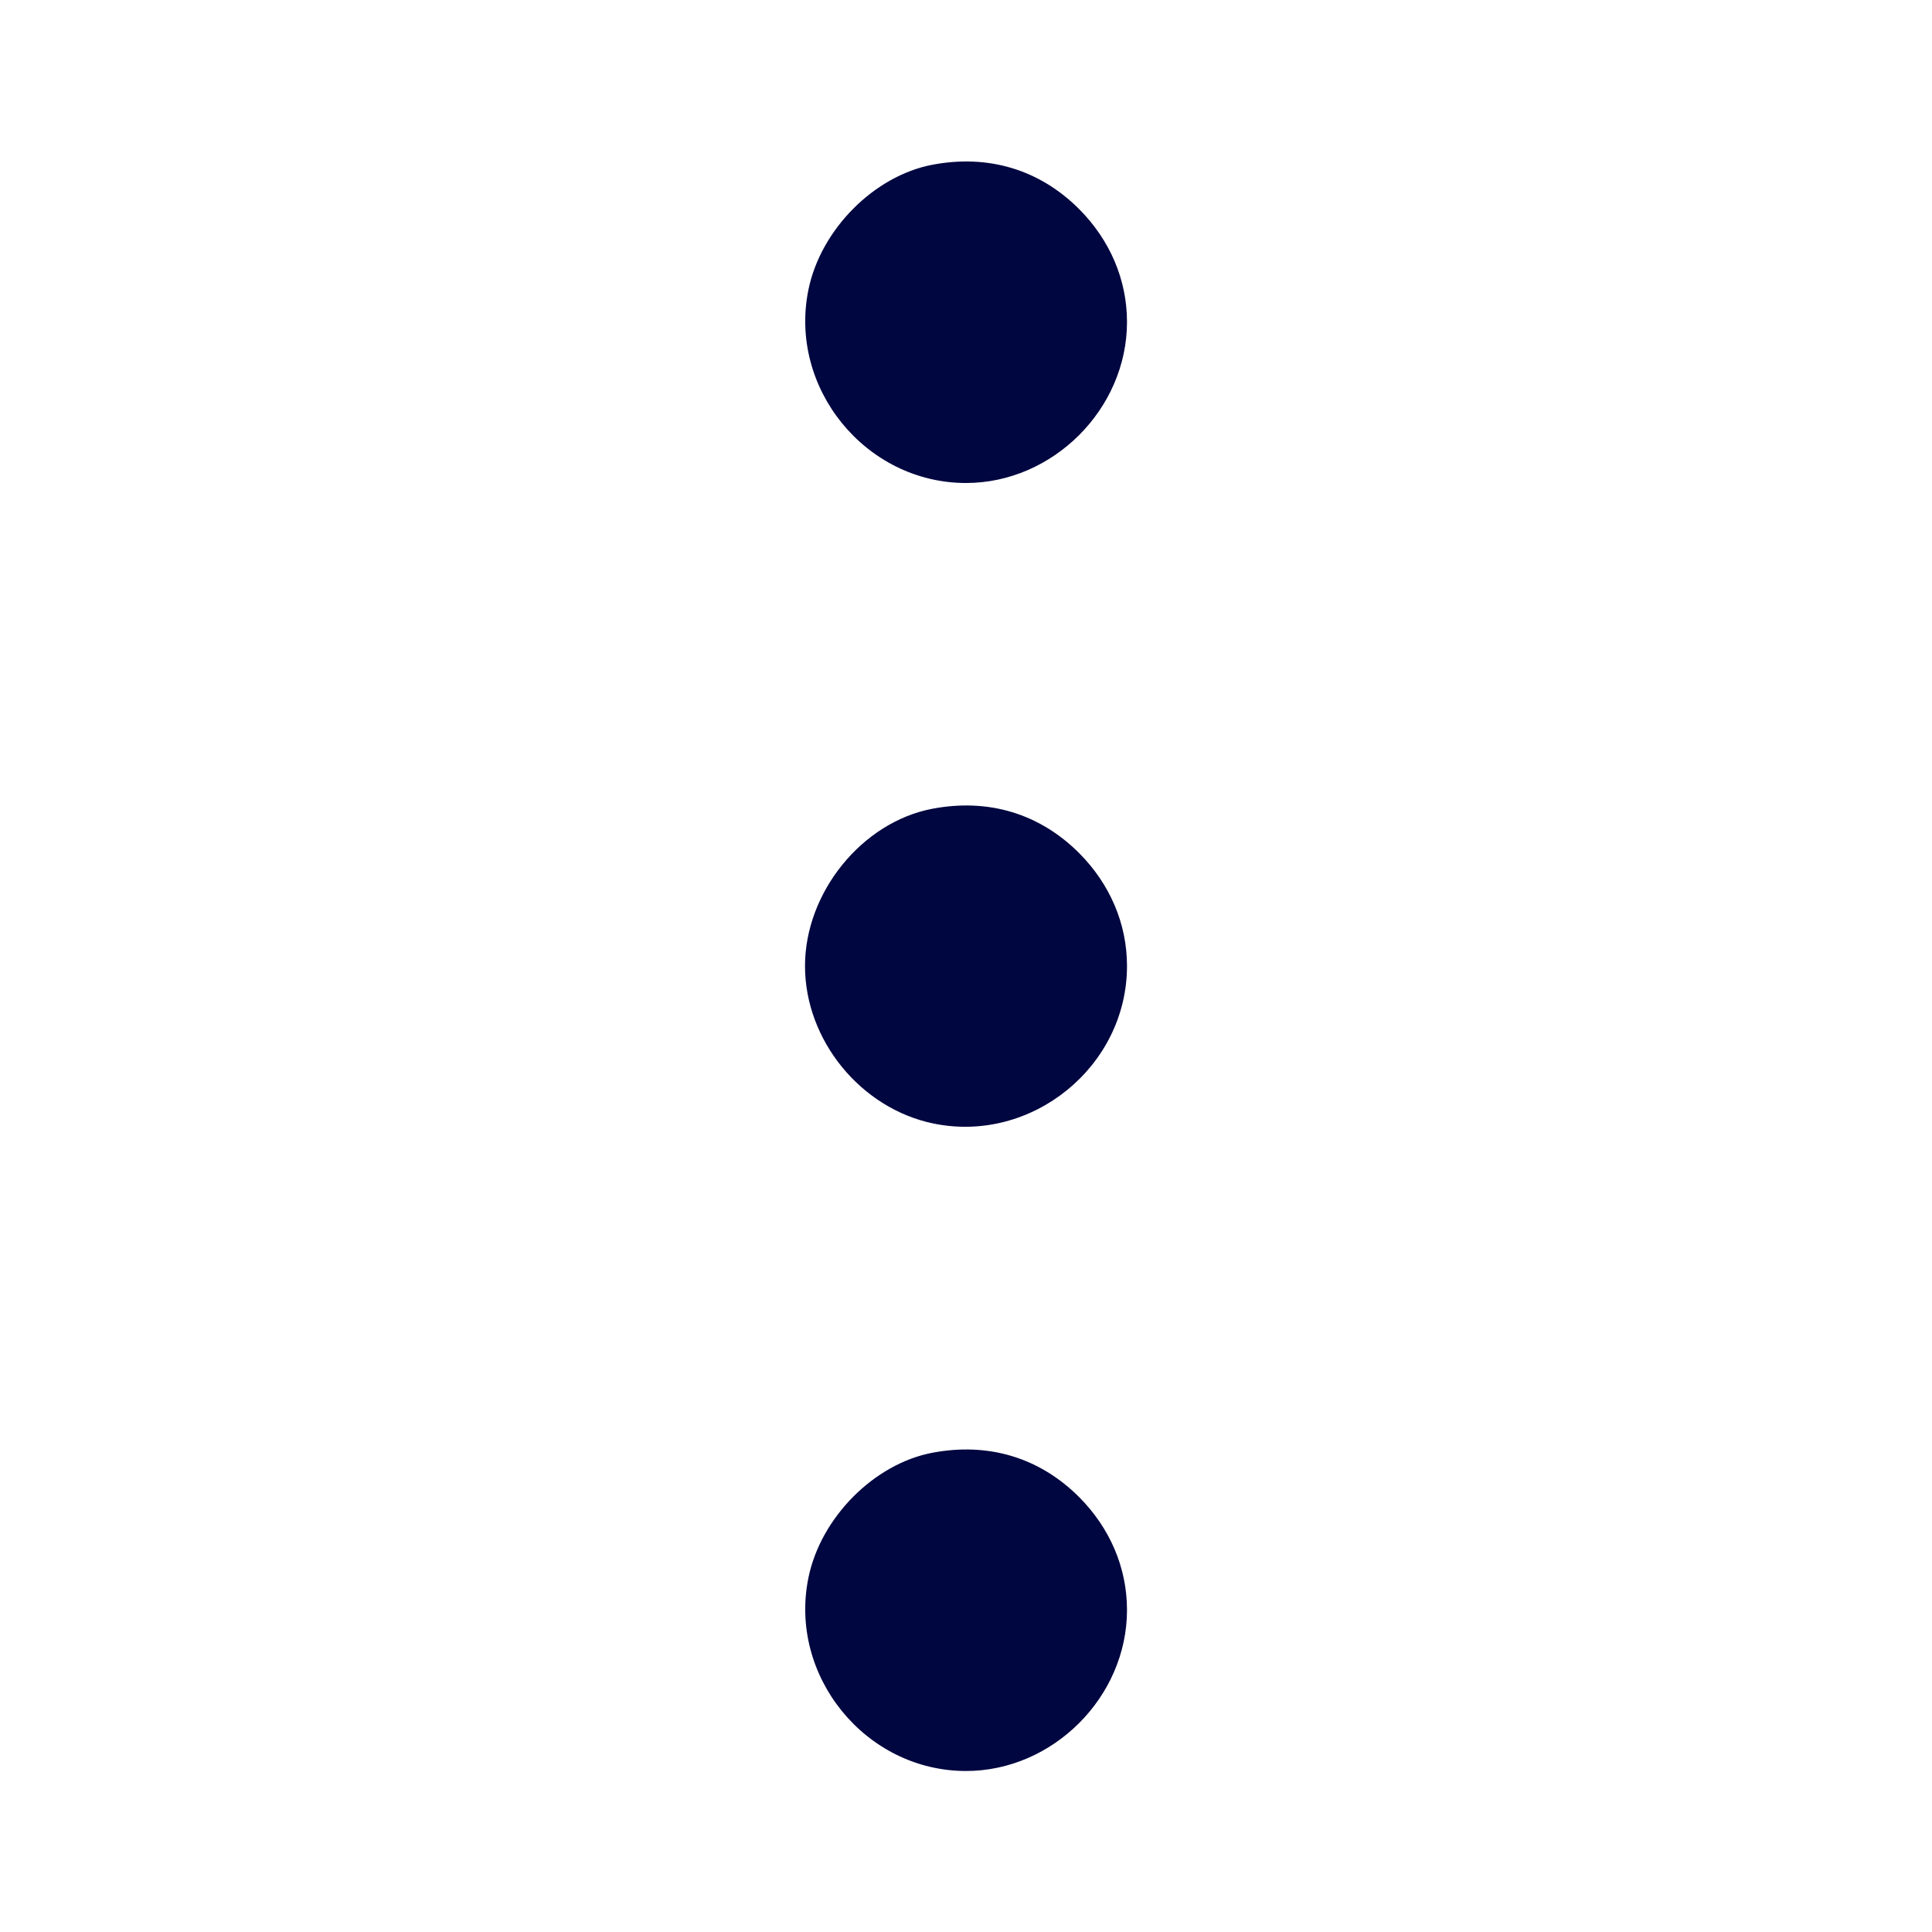 <svg xmlns="http://www.w3.org/2000/svg" width="24" height="24" fill="currentColor" class="mmi mmi-menu-vertical-lite" viewBox="0 0 24 24"><path d="M11.580 2.047 C 10.859 2.185,10.199 2.848,10.044 3.592 C 9.789 4.816,10.751 6.000,12.000 6.000 C 13.080 6.000,14.000 5.080,14.000 4.000 C 14.000 3.477,13.790 2.983,13.404 2.596 C 12.913 2.106,12.277 1.914,11.580 2.047 M11.580 10.047 C 10.707 10.214,10.000 11.087,10.000 12.000 C 10.000 12.920,10.690 13.768,11.592 13.956 C 12.816 14.211,14.000 13.249,14.000 12.000 C 14.000 11.477,13.790 10.983,13.404 10.596 C 12.913 10.106,12.277 9.914,11.580 10.047 M11.580 18.047 C 10.859 18.185,10.199 18.848,10.044 19.592 C 9.789 20.816,10.751 22.000,12.000 22.000 C 13.080 22.000,14.000 21.080,14.000 20.000 C 14.000 19.477,13.790 18.983,13.404 18.596 C 12.913 18.106,12.277 17.914,11.580 18.047 " fill="#000640" stroke="none" fill-rule="evenodd"></path></svg>